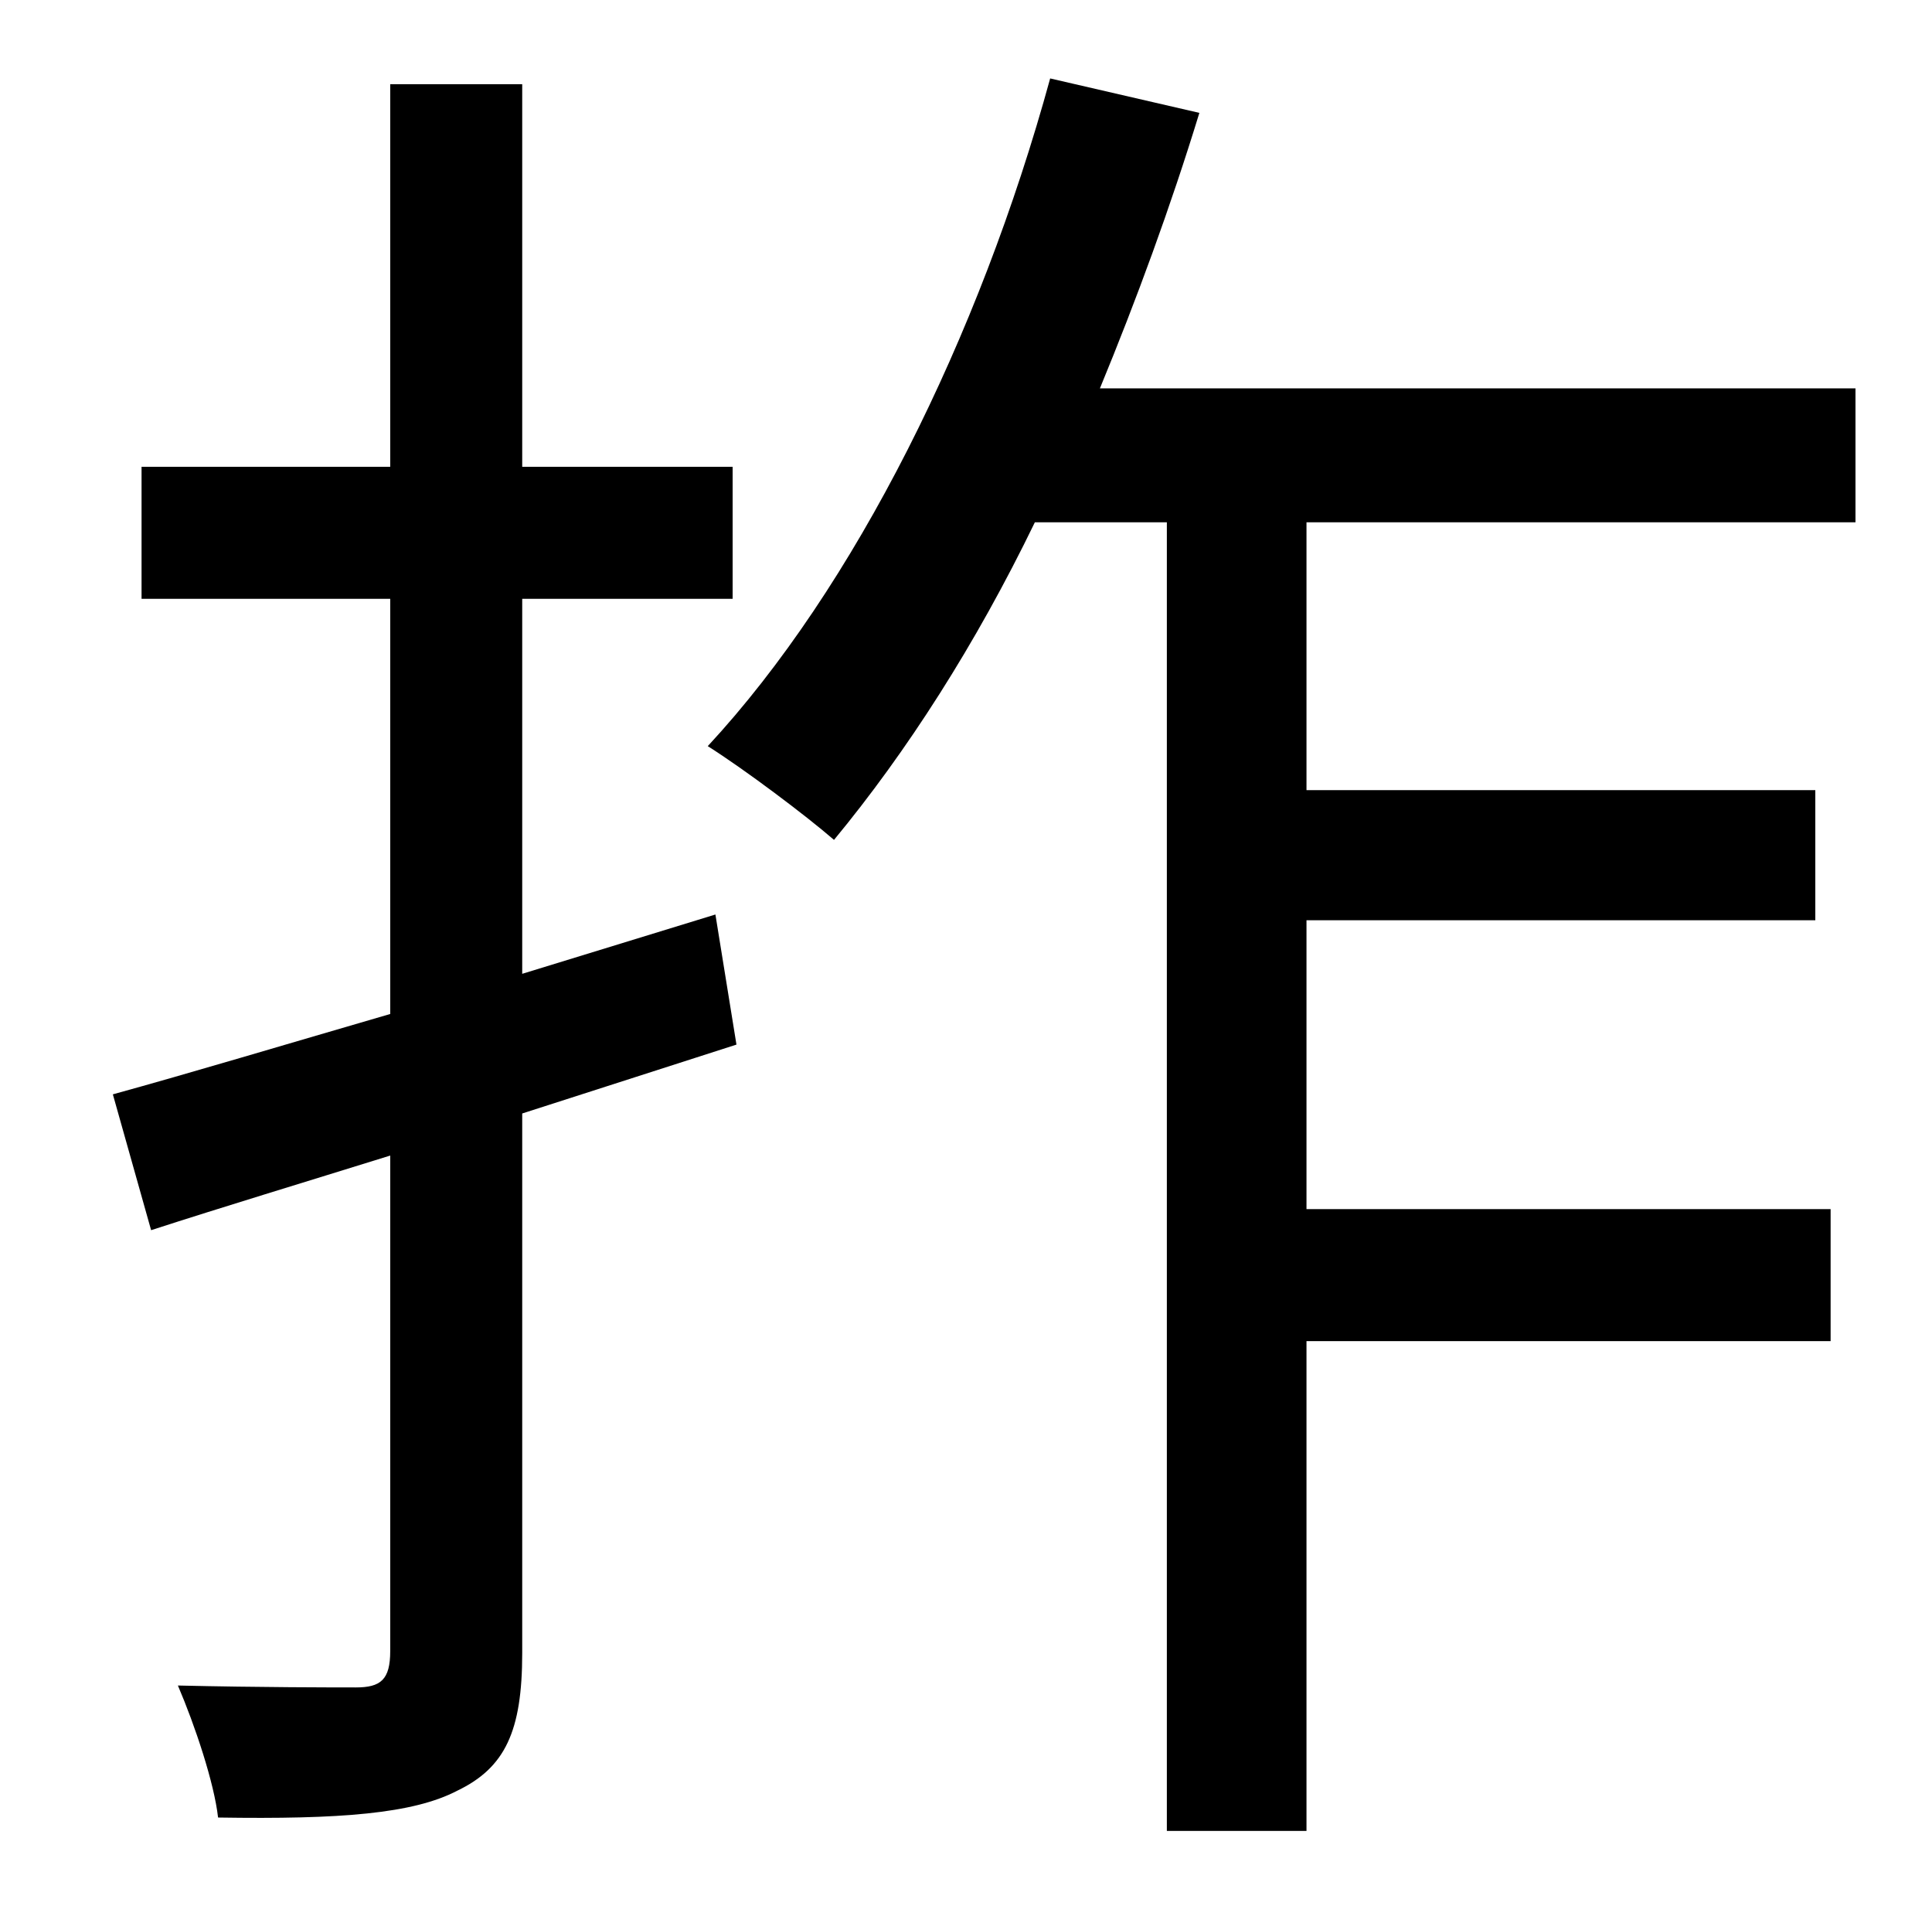 <?xml version="1.0" standalone="no"?>
<!DOCTYPE svg PUBLIC "-//W3C//DTD SVG 1.1//EN" "http://www.w3.org/Graphics/SVG/1.1/DTD/svg11.dtd" >
<svg xmlns="http://www.w3.org/2000/svg" xmlns:xlink="http://www.w3.org/1999/xlink" version="1.1" viewBox="-10 0 1010 1000">
   <path fill="currentColor"
d="M364 478l11 68l-112 36v282c0 41 -9 60 -34 72c-23 12 -61 15 -125 14c-2 -18 -12 -48 -21 -69c43 1 82 1 93 1c13 0 18 -4 18 -19v-259c-45 14 -88 27 -125 39l-20 -71c40 -11 90 -26 145 -42v-217h-130v-69h130v-200h69v200h110v69h-110v196zM960 273h-287v140h266v68
h-266v151h274v69h-274v256h-73v-684h-69c-31 64 -67 120 -105 166c-15 -13 -47 -37 -66 -49c77 -83 142 -214 179 -349l78 18c-15 49 -33 98 -52 144h395v70z" />
</svg>
